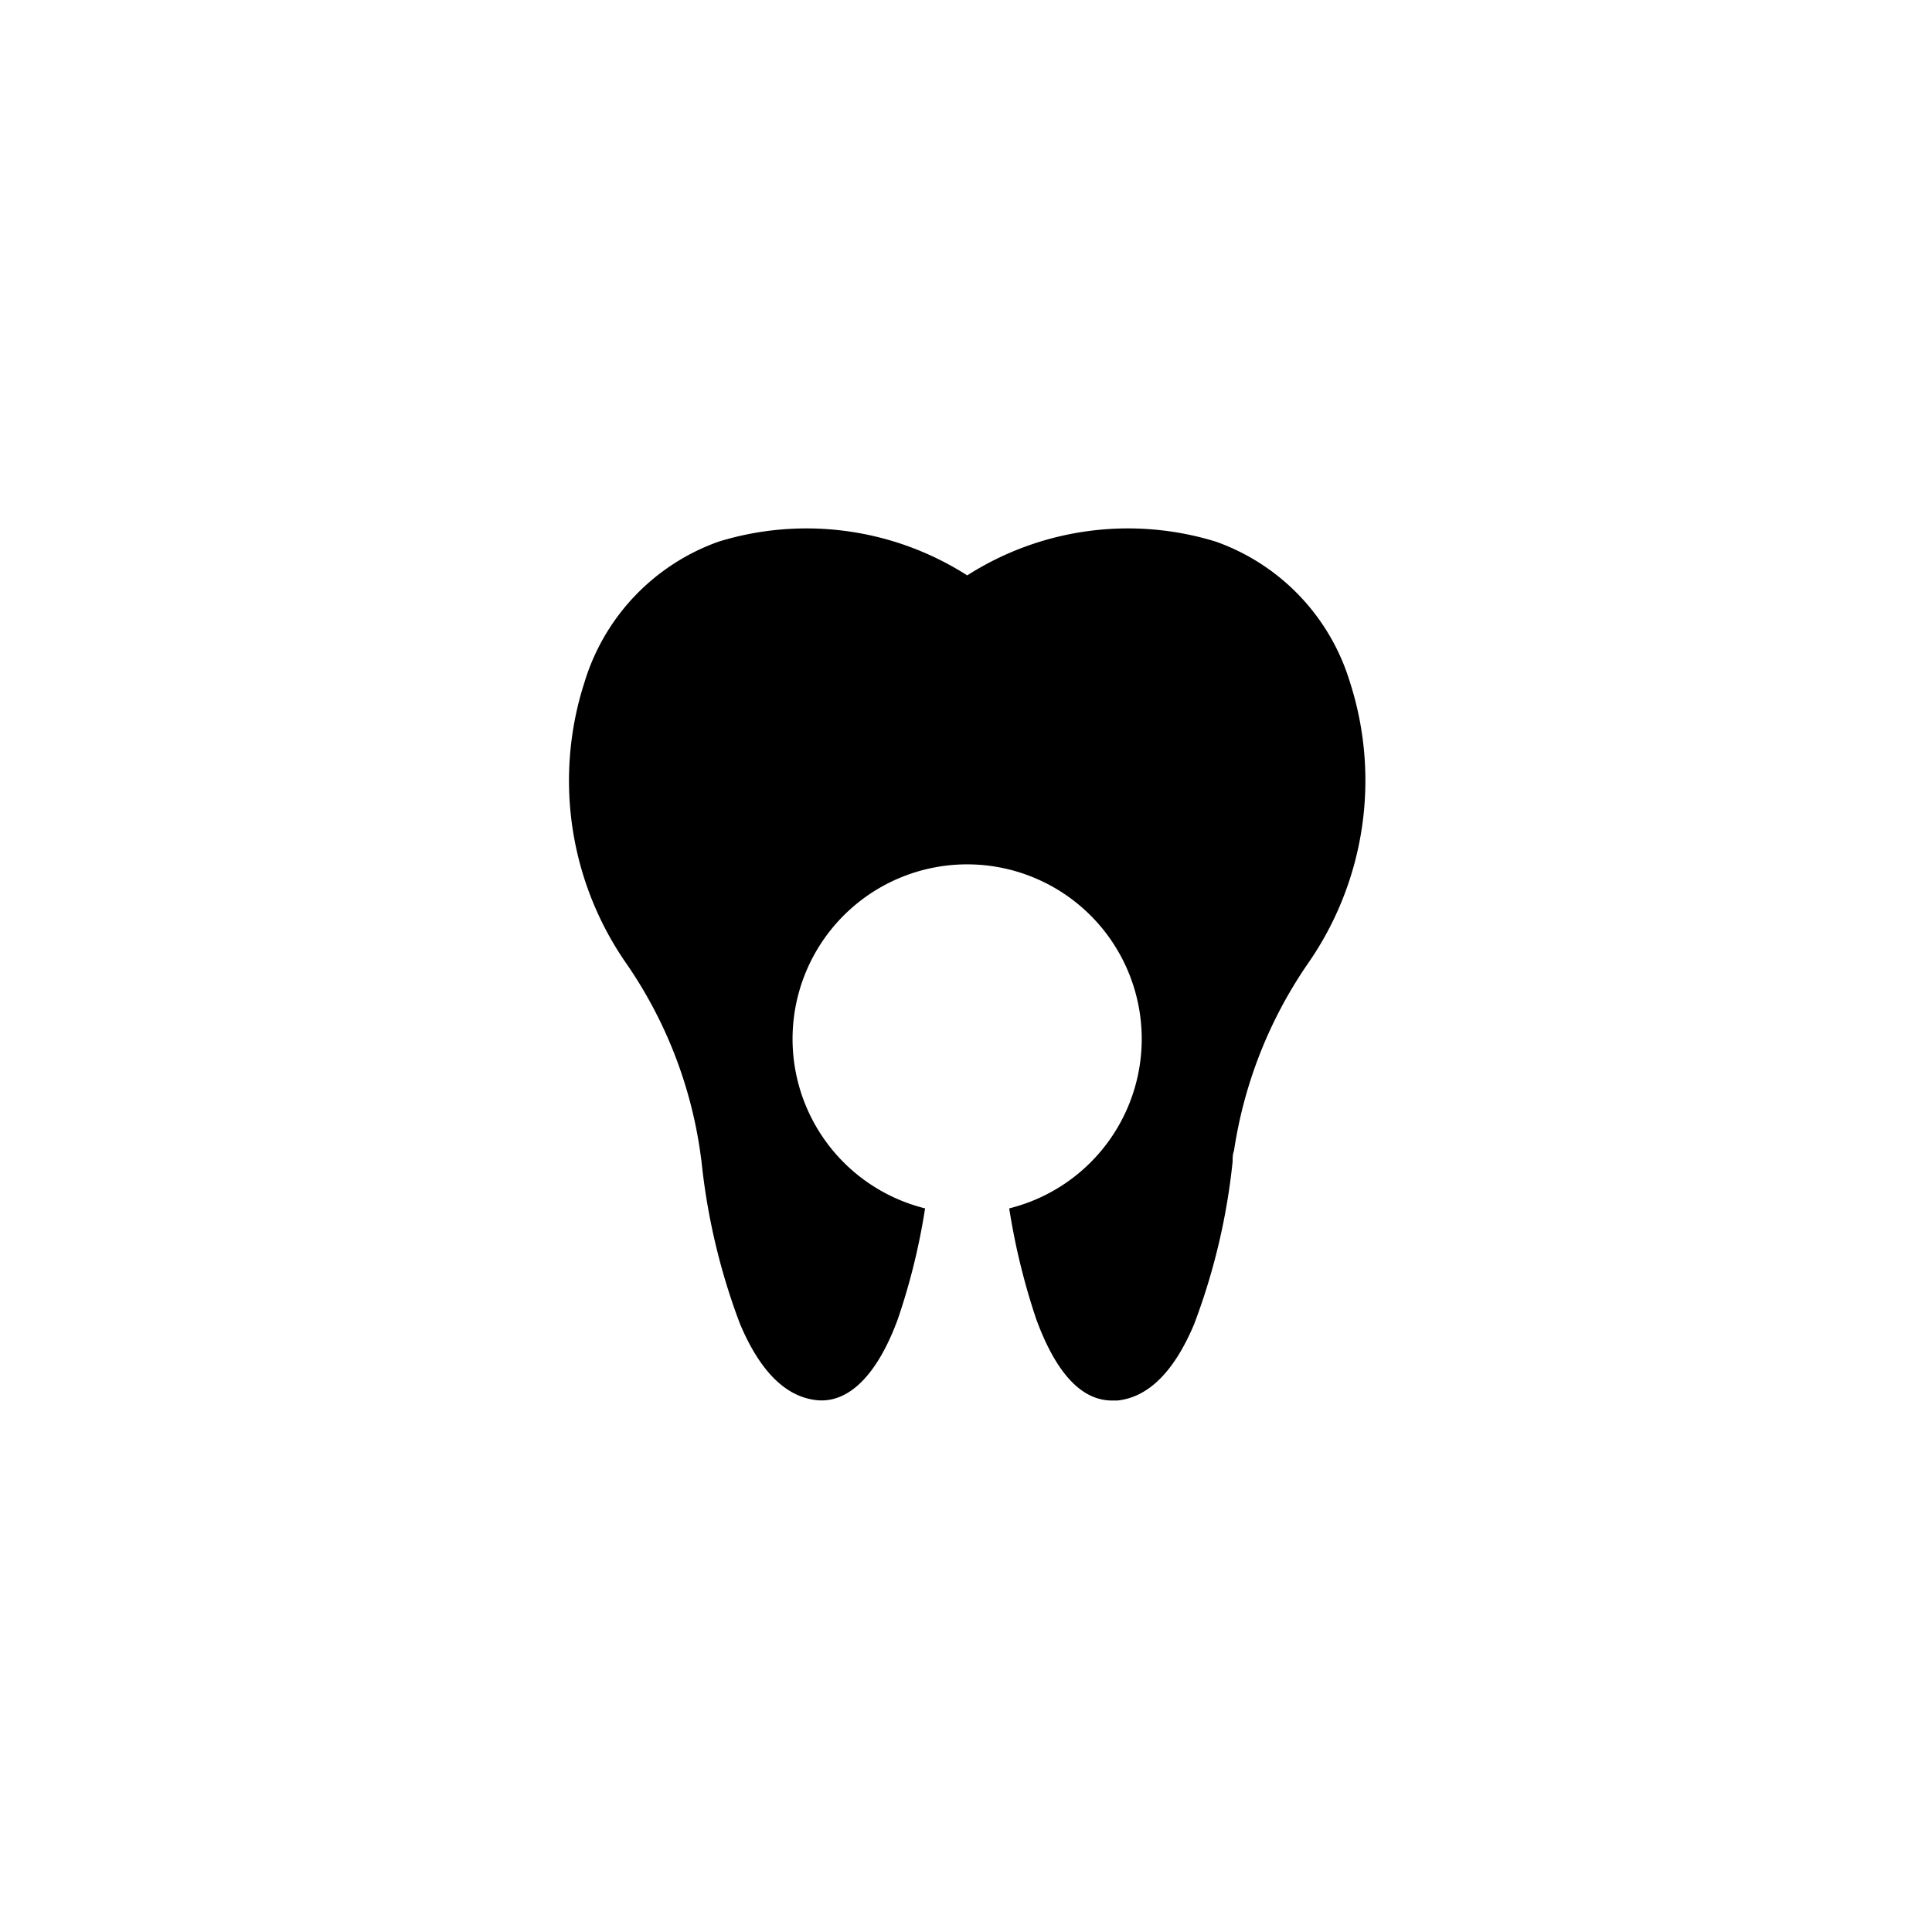 <svg id="Layer_1" data-name="Layer 1" xmlns="http://www.w3.org/2000/svg" viewBox="0 0 110 110"><path d="M76.86,38.84a12.26,12.26,0,0,0-7.63-8,17,17,0,0,0-14.16,1.92,17,17,0,0,0-14.16-1.92,12.28,12.28,0,0,0-7.63,8,18.23,18.23,0,0,0,2.41,16.06,25.15,25.15,0,0,1,4.16,10.57l.09.65a36.79,36.79,0,0,0,2.19,9.25c1.14,2.71,2.61,4.17,4.38,4.35s3.42-1.37,4.61-4.62a36.92,36.92,0,0,0,1.55-6.3,9.94,9.94,0,1,1,4.79,0A38.25,38.25,0,0,0,59,75.11c1.13,3.08,2.58,4.63,4.32,4.63h.29c1.77-.18,3.24-1.64,4.38-4.35a36.79,36.79,0,0,0,2.19-9.25c0-.21,0-.42.08-.63a25.4,25.4,0,0,1,4.18-10.61A18.24,18.24,0,0,0,76.86,38.84Z"/></svg>